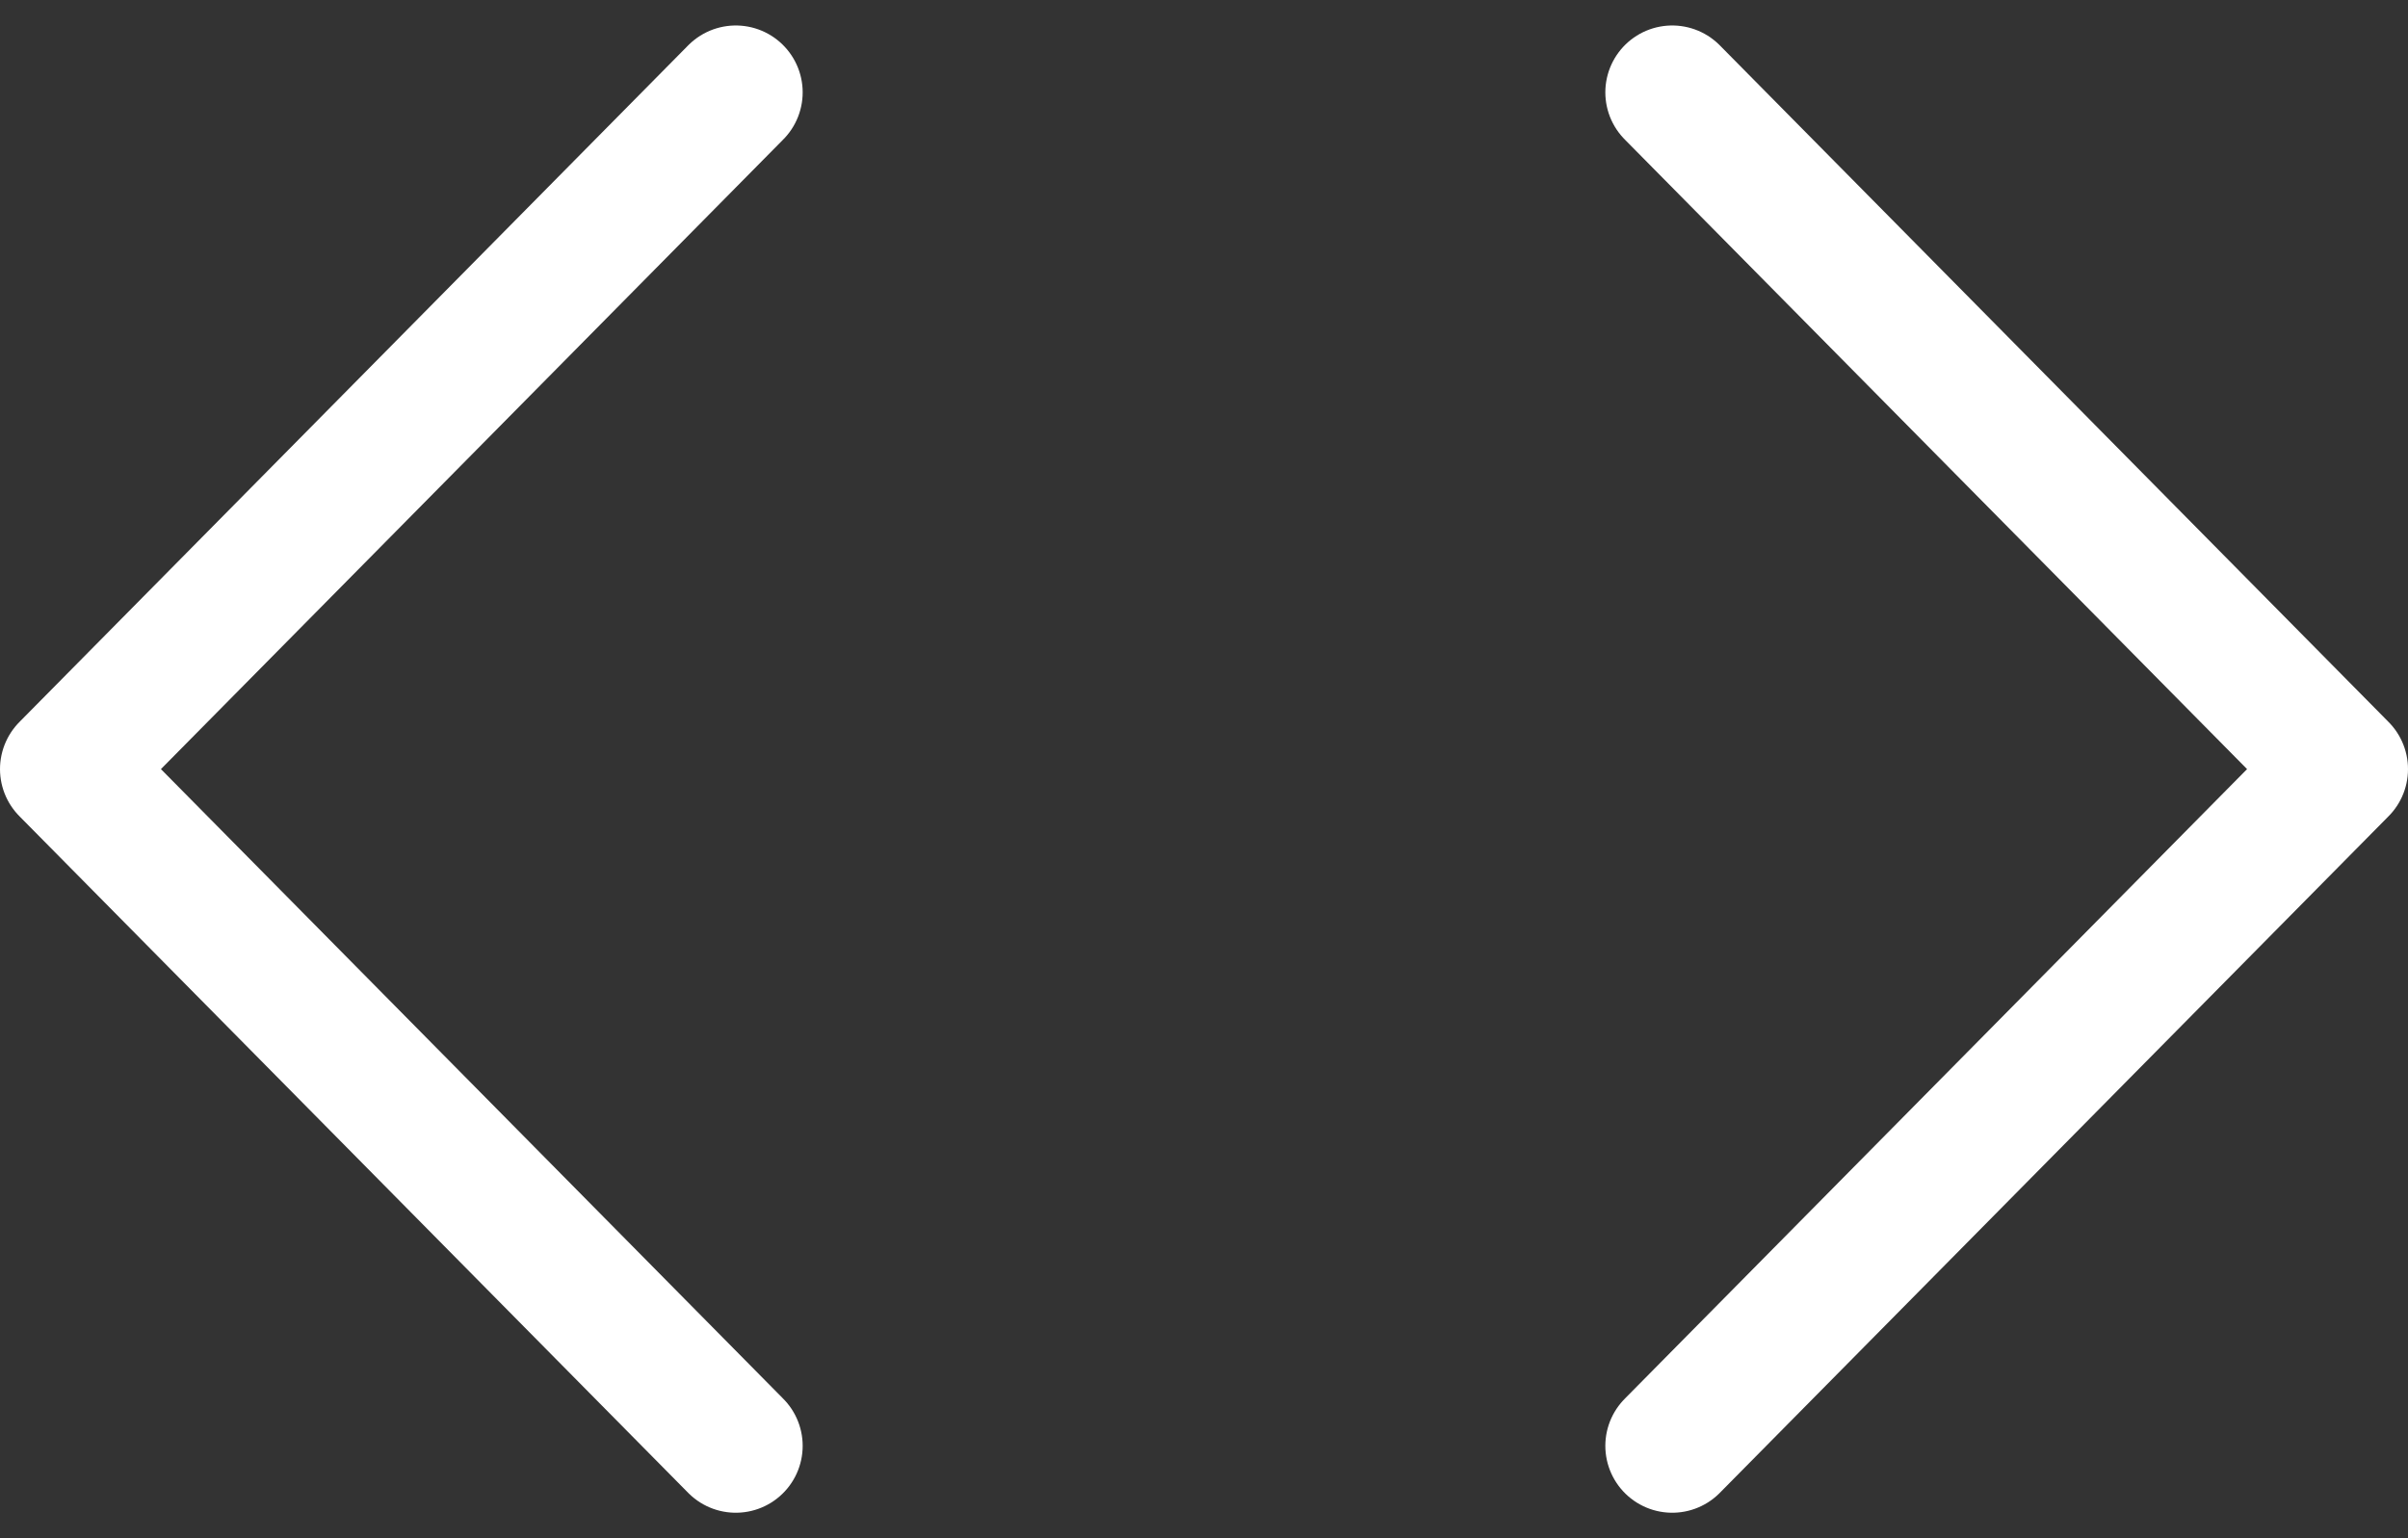 <?xml version="1.0" encoding="UTF-8"?>
<svg width="36px" height="23px" viewBox="0 0 36 23" version="1.1" xmlns="http://www.w3.org/2000/svg" xmlns:xlink="http://www.w3.org/1999/xlink">
    <rect x="0" y="0" width="36" height="23" fill="#333333" stroke="none"/>
    <!-- Generator: Sketch 61.1 (89650) - https://sketch.com -->
    <title>svg/white/code</title>
    <desc>Created with Sketch.</desc>
    <g id="**-Sticker-Sheets" stroke="none" stroke-width="1" fill="none" fill-rule="evenodd" stroke-linecap="round" stroke-linejoin="round">
        <g id="sticker-sheet--top-hits--page-2" transform="translate(-864, -3105)" stroke="#FFFFFF" stroke-width="2">
            <g id="icon-preview-row-copy-67" transform="translate(1, 3074)">
                <g id="Icon-Row">
                    <g id="code" transform="translate(857, 18.214)">
                        <path d="M31,34.405 L41,24.286 L31,14.167 M17,14.167 L7,24.286 L17,34.405"></path>
                    </g>
                </g>
            </g>
        </g>
    </g>
</svg>